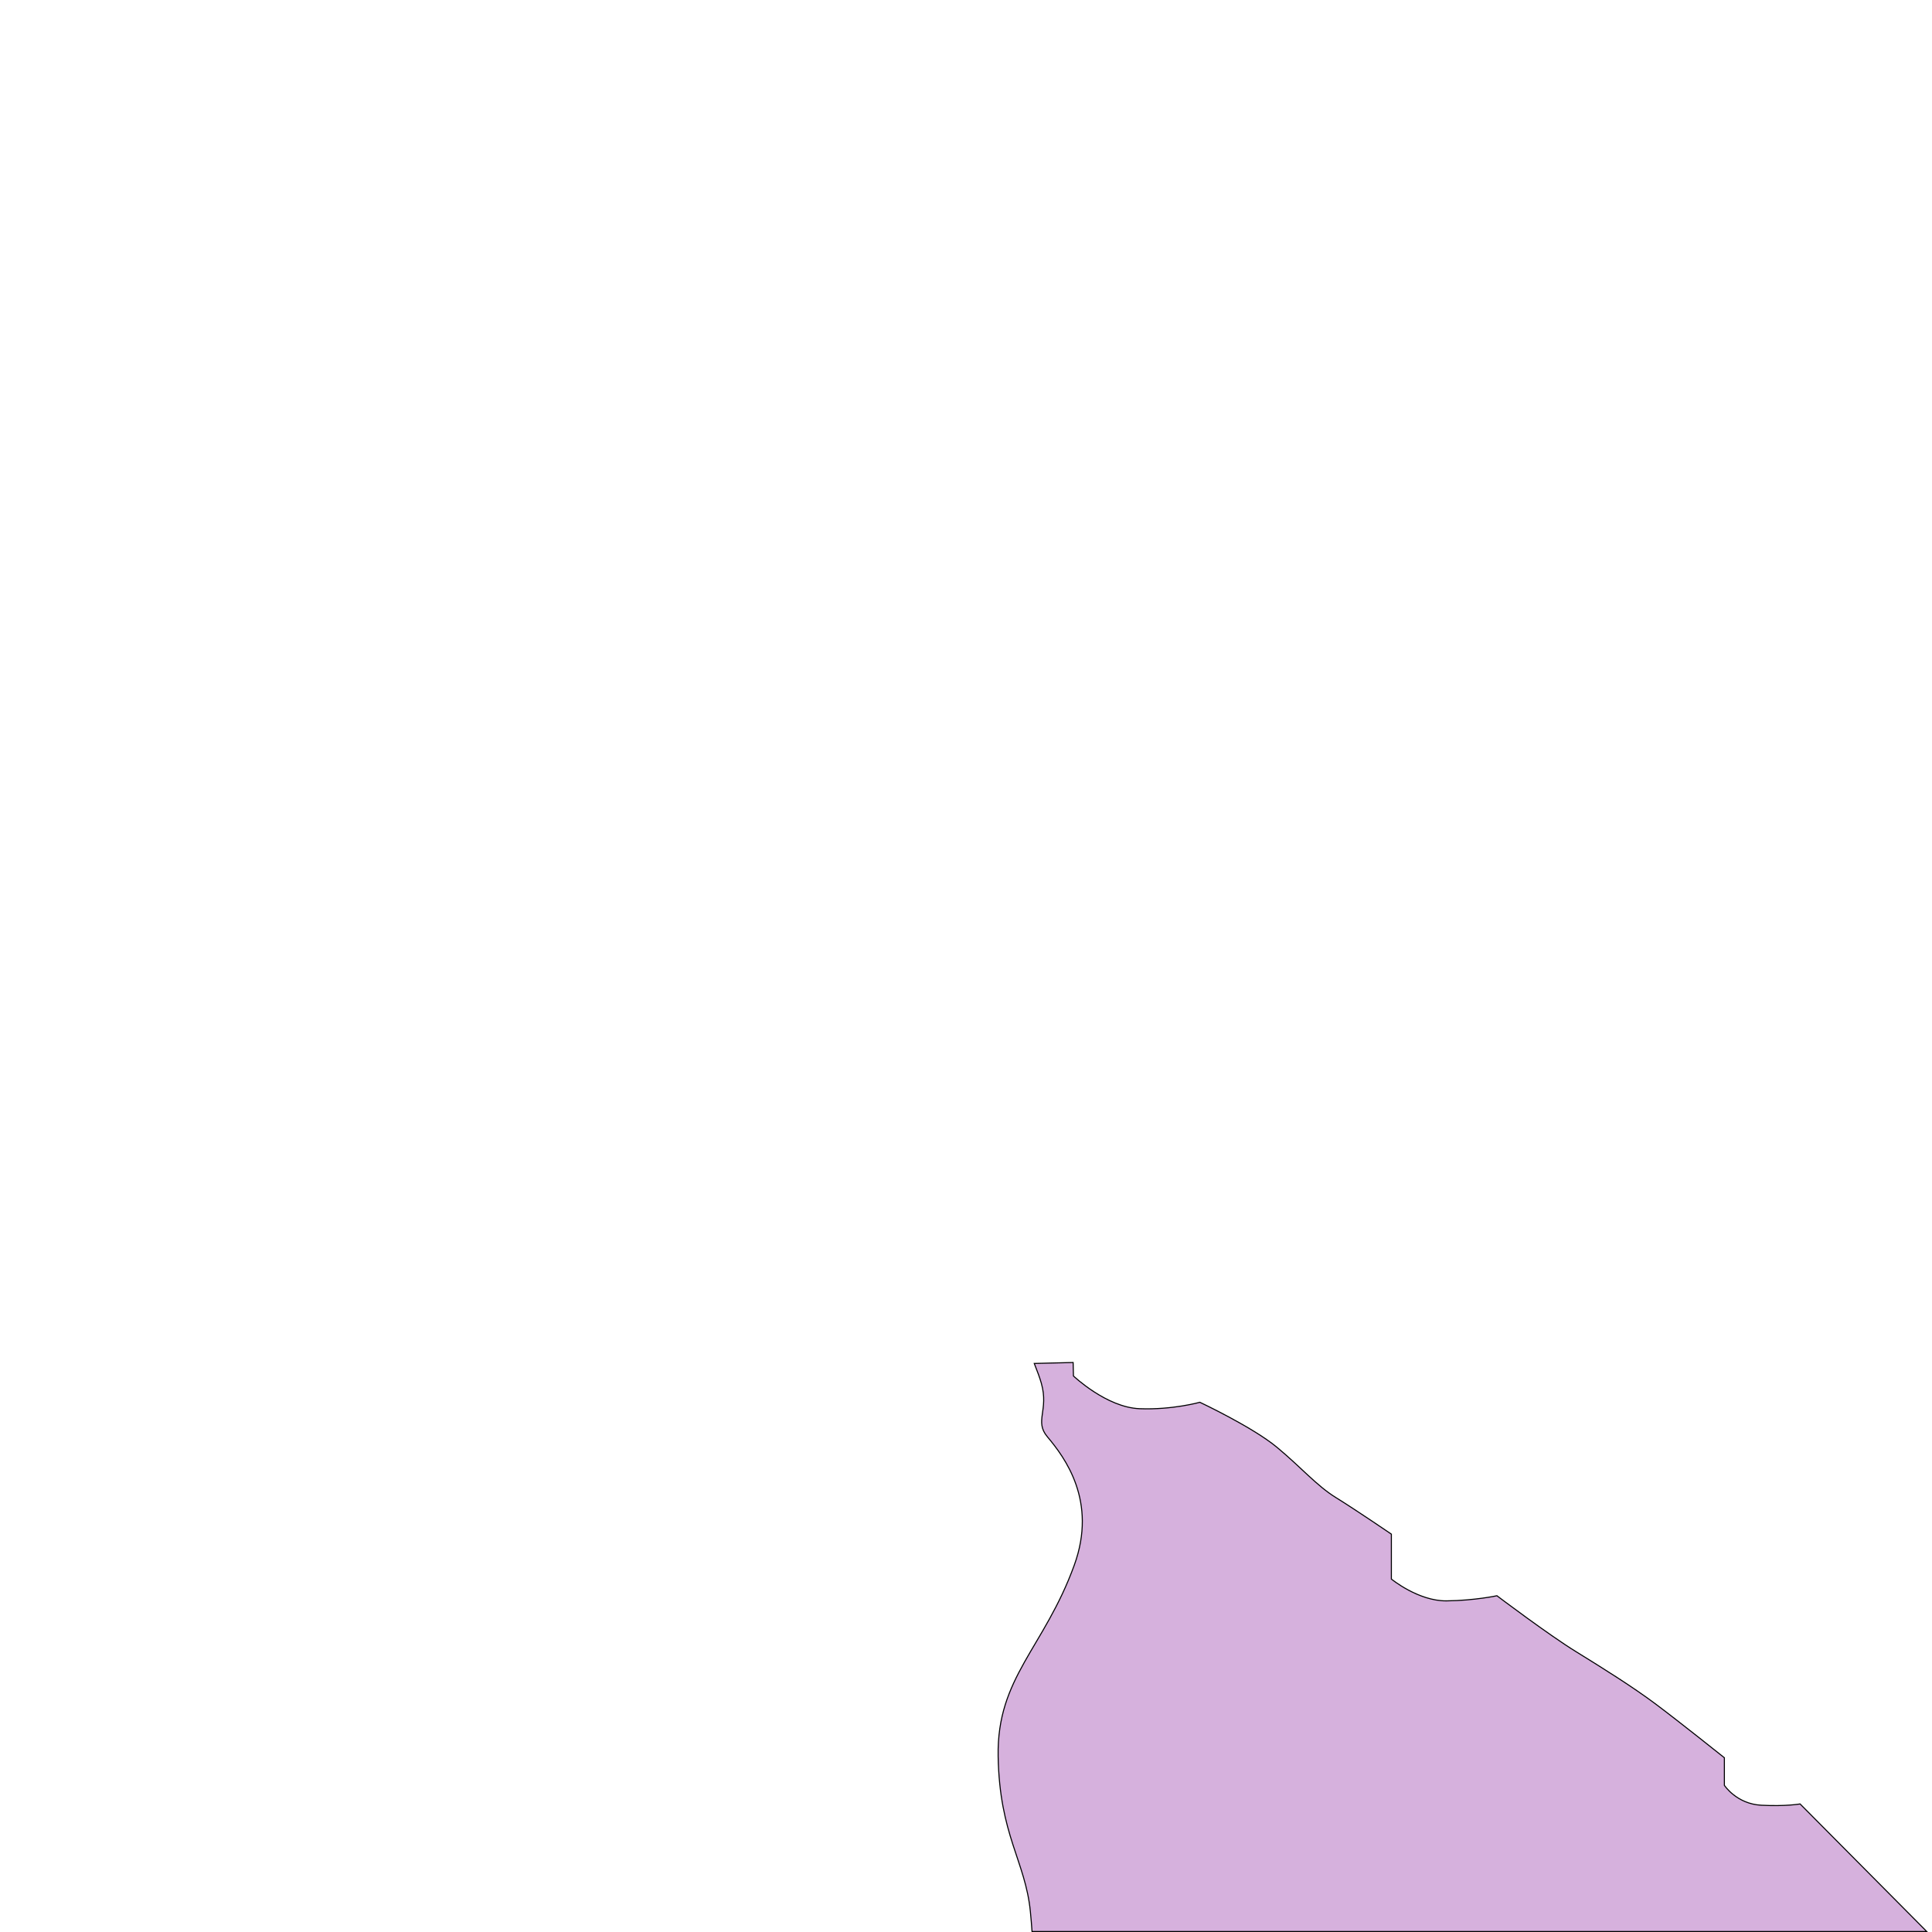 <?xml version="1.0" encoding="UTF-8" standalone="no"?>
<!-- Created with Inkscape (http://www.inkscape.org/) -->

<svg
   width="512"
   height="512"
   viewBox="0 0 512 512"
   version="1.1"
   id="svg1"
   xml:space="preserve"
   xmlns="http://www.w3.org/2000/svg"
   xmlns:svg="http://www.w3.org/2000/svg"><defs
     id="defs1" /><g
     id="layer22"><path
       d="m 510.596,511.861 -33.553,-33.797 c 0,0 -3.741,0.68 -10.287,0.34 -6.546,-0.34 -9.777,-5.271 -9.777,-5.271 v -7.311 c 0,0 -12.243,-9.777 -18.279,-14.283 -6.036,-4.506 -13.772,-9.353 -21.084,-13.859 -7.312,-4.506 -20.914,-14.793 -20.914,-14.793 0,0 -5.866,1.274 -13.348,1.359 -7.482,0.085 -14.625,-5.781 -14.625,-5.781 V 406.562 c 0,0 -9.606,-6.546 -14.707,-9.691 -5.101,-3.146 -9.183,-7.991 -15.645,-13.348 -6.461,-5.356 -20.404,-11.904 -20.404,-11.904 0,0 -7.227,2.041 -15.984,1.701 -8.757,-0.34 -17.514,-8.672 -17.514,-8.672 l -0.084,-3.57 -10.299,0.252 c 0.822,2.055 1.487,3.877 1.873,5.246 2.04,7.227 -1.893,10.035 1.594,14.178 4.653,5.528 13.29,17.074 7.131,34.041 -7.975,21.969 -20.533,29.716 -20.172,50.637 0.361,20.921 7.215,27.775 8.537,41.121 0.177,1.79 0.326,3.569 0.447,5.309 z"
       style="fill:#a351b3;fill-opacity:0.447;stroke:#000000;stroke-width:0.278"
       id="path8" /></g></svg>
